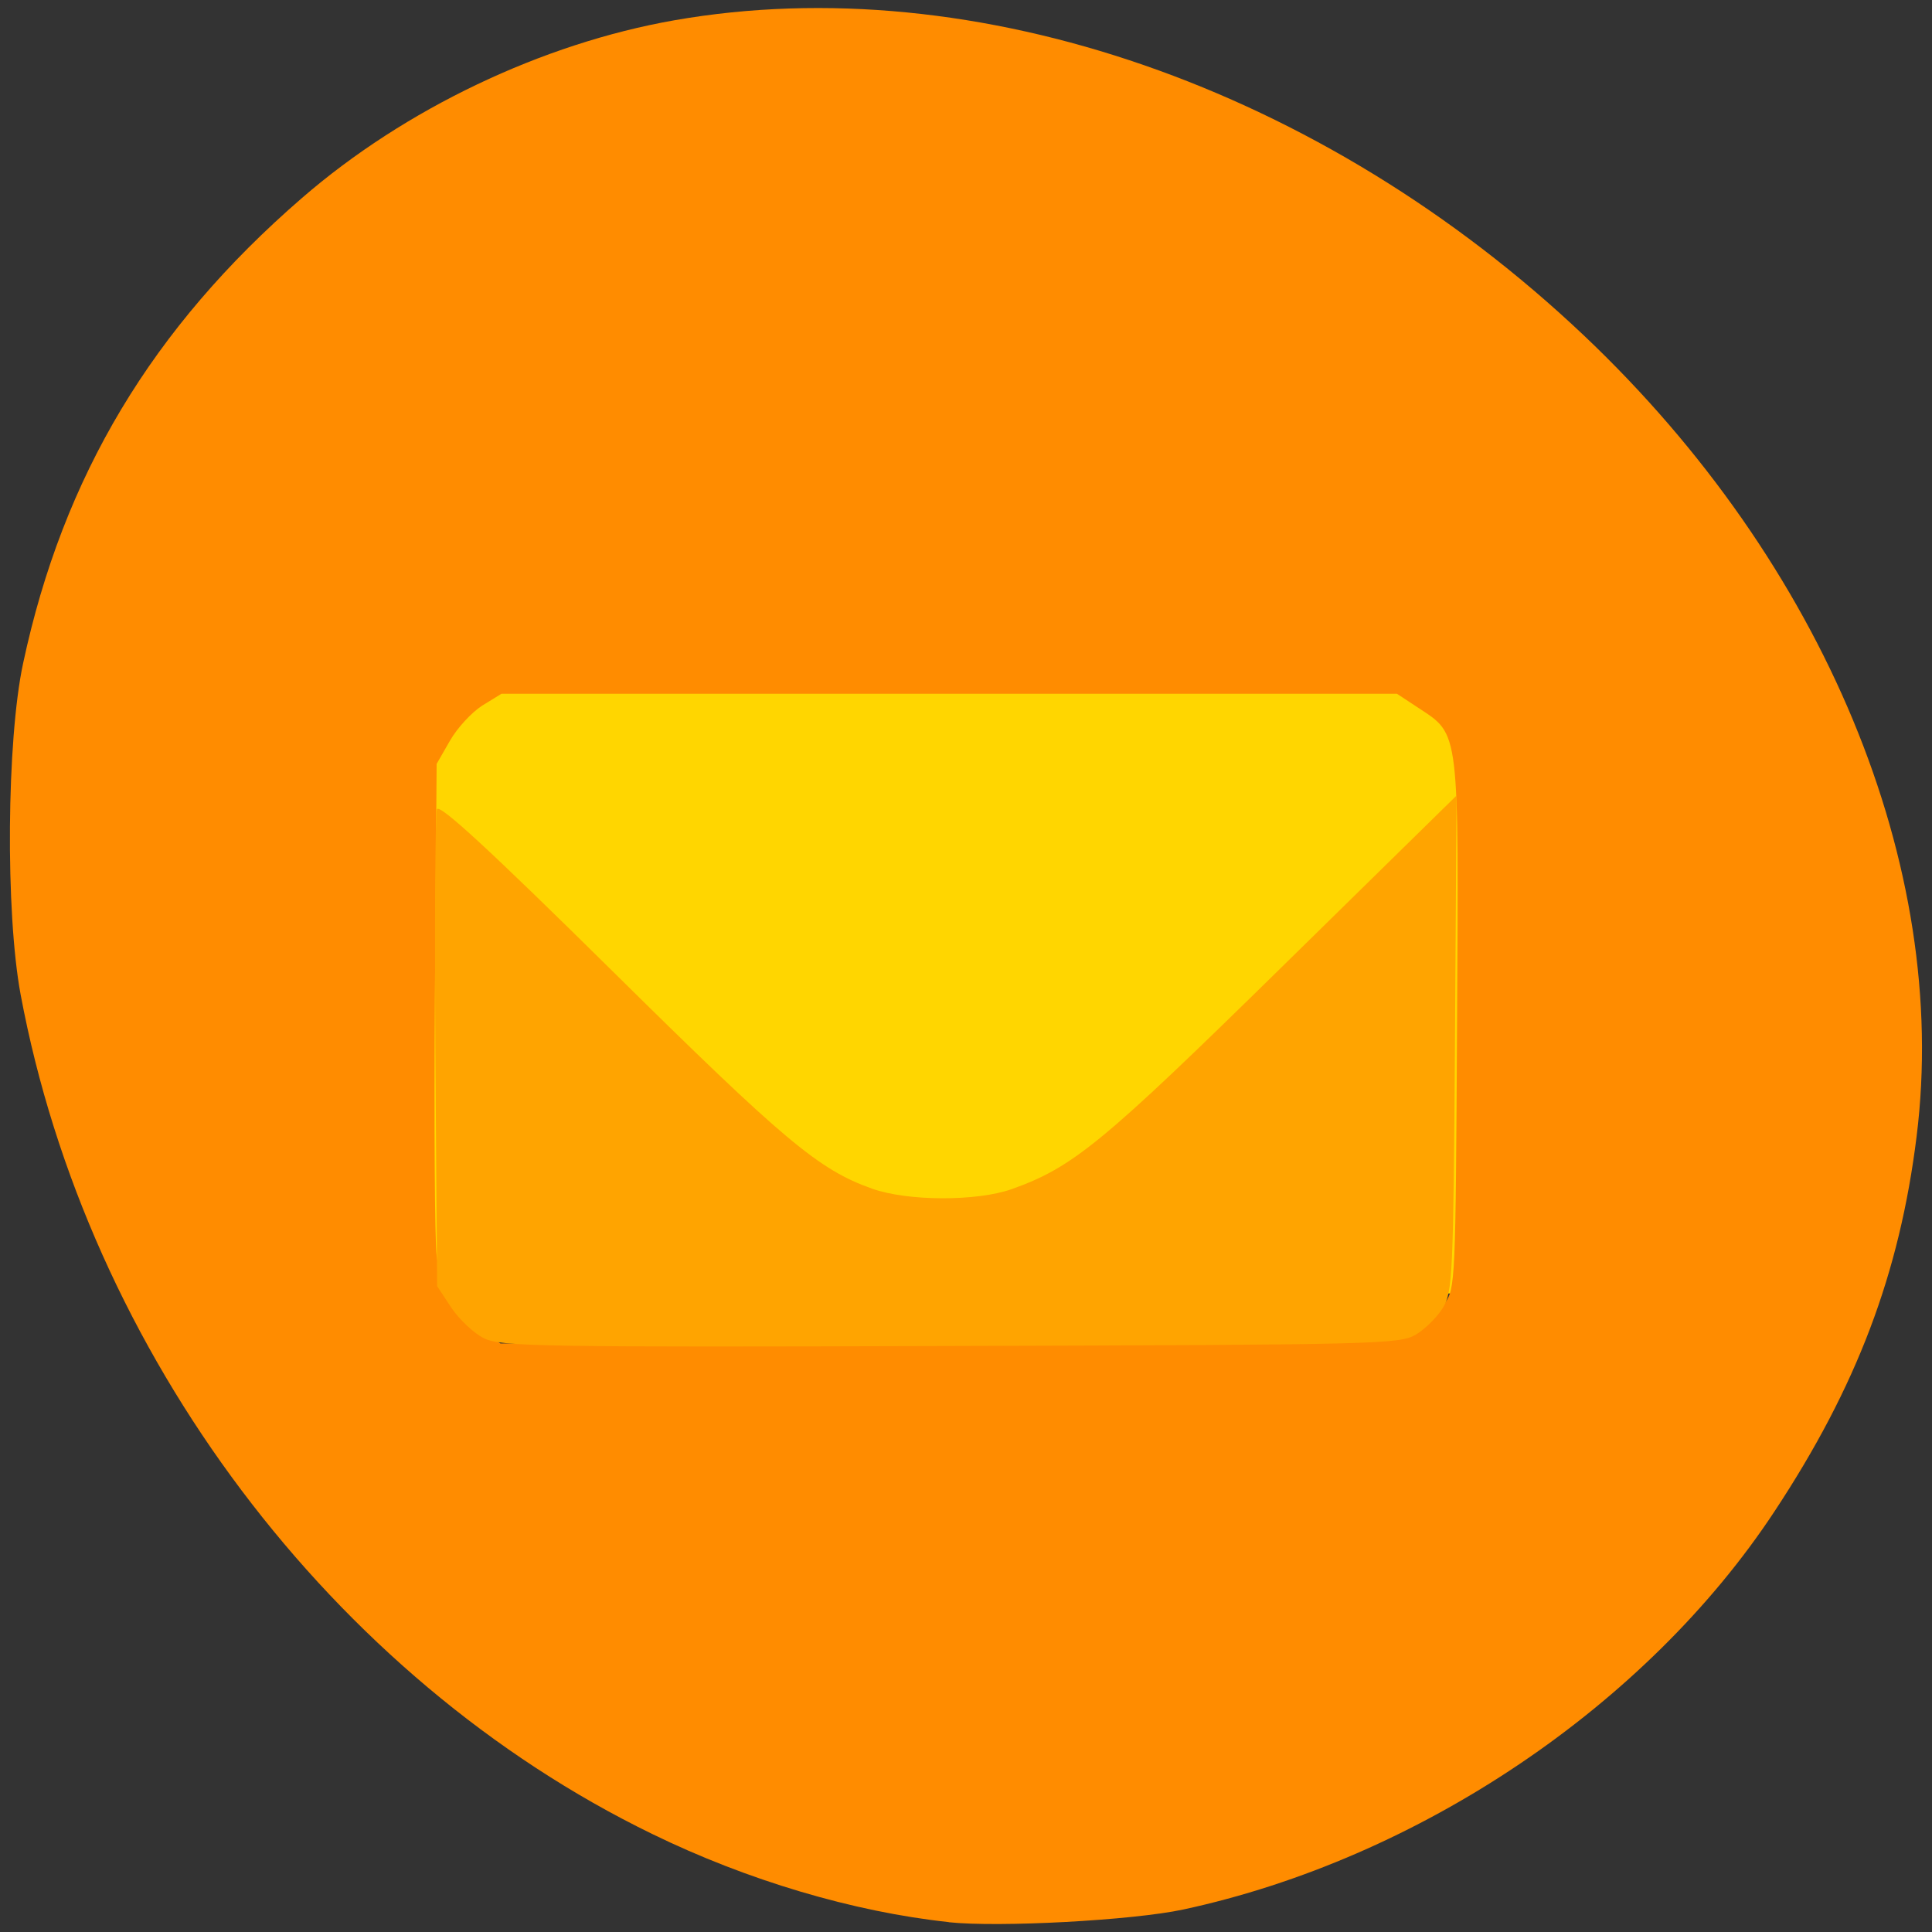 <svg xmlns="http://www.w3.org/2000/svg" viewBox="0 0 48 48"><rect x="0" y="0" width="48" height="48" fill="#333333" stroke="none"/><path d="m 15.98 11.227 v 25.719 l 8.73 -5.625 l 8.73 5.625 v -25.719 m -14.285 3.215 h 11.109 v 16.555 l -5.555 -3.094 l -5.555 3.094" style="fill:#fff;fill-rule:evenodd"/><path d="m 11.516 12.816 h 25.582 c 1.305 0 2.363 1.055 2.363 2.359 v 14.602 c 0 1.301 -1.059 2.359 -2.363 2.359 h -25.582 c -1.305 0 -2.363 -1.059 -2.363 -2.359 v -14.602 c 0 -1.305 1.059 -2.359 2.363 -2.359" style="fill:#ffd600"/><path d="m 23.57 47.754 c -2.367 -0.254 -5.008 -1.039 -7.363 -2.188 c -7.953 -3.867 -14.031 -11.949 -15.695 -20.859 c -0.379 -2.039 -0.348 -6.316 0.062 -8.227 c 0.992 -4.645 3.203 -8.336 6.926 -11.559 c 2.555 -2.215 5.965 -3.84 9.258 -4.418 c 7.484 -1.309 16.094 1.676 22.594 7.832 c 5.969 5.656 9.102 13.191 8.266 19.895 c -0.422 3.41 -1.488 6.227 -3.531 9.32 c -3.176 4.82 -8.84 8.633 -14.688 9.891 c -1.254 0.27 -4.586 0.449 -5.828 0.316 m 11.672 -14.727 c 0.203 -0.148 0.492 -0.441 0.645 -0.645 c 0.27 -0.359 0.277 -0.543 0.312 -6.93 c 0.043 -7.383 0.066 -7.191 -0.953 -7.863 l -0.539 -0.355 h -22.25 l -0.477 0.293 c -0.258 0.164 -0.621 0.555 -0.801 0.871 l -0.332 0.578 l -0.043 5.758 c -0.023 3.168 -0.004 6.07 0.043 6.453 c 0.098 0.805 0.484 1.445 1.133 1.883 l 0.453 0.305 l 11.219 -0.035 c 11.094 -0.035 11.223 -0.039 11.586 -0.312" style="fill:#ff8c00"/><path d="m 12.027 33.25 c -0.25 -0.121 -0.613 -0.465 -0.812 -0.758 l -0.355 -0.539 l -0.043 -5.82 c -0.02 -3.203 -0.004 -5.914 0.039 -6.027 c 0.059 -0.145 1.309 1.008 4.363 4.023 c 4.27 4.219 5.125 4.934 6.445 5.402 c 0.883 0.316 2.605 0.32 3.473 0.012 c 1.523 -0.543 2.246 -1.137 6.691 -5.5 l 4.359 -4.277 l -0.039 6.152 c -0.039 5.754 -0.059 6.18 -0.297 6.57 c -0.137 0.227 -0.441 0.531 -0.672 0.668 c -0.402 0.242 -0.918 0.254 -11.562 0.285 c -10.172 0.031 -11.176 0.016 -11.59 -0.191" style="fill:#ffa400"/></svg>